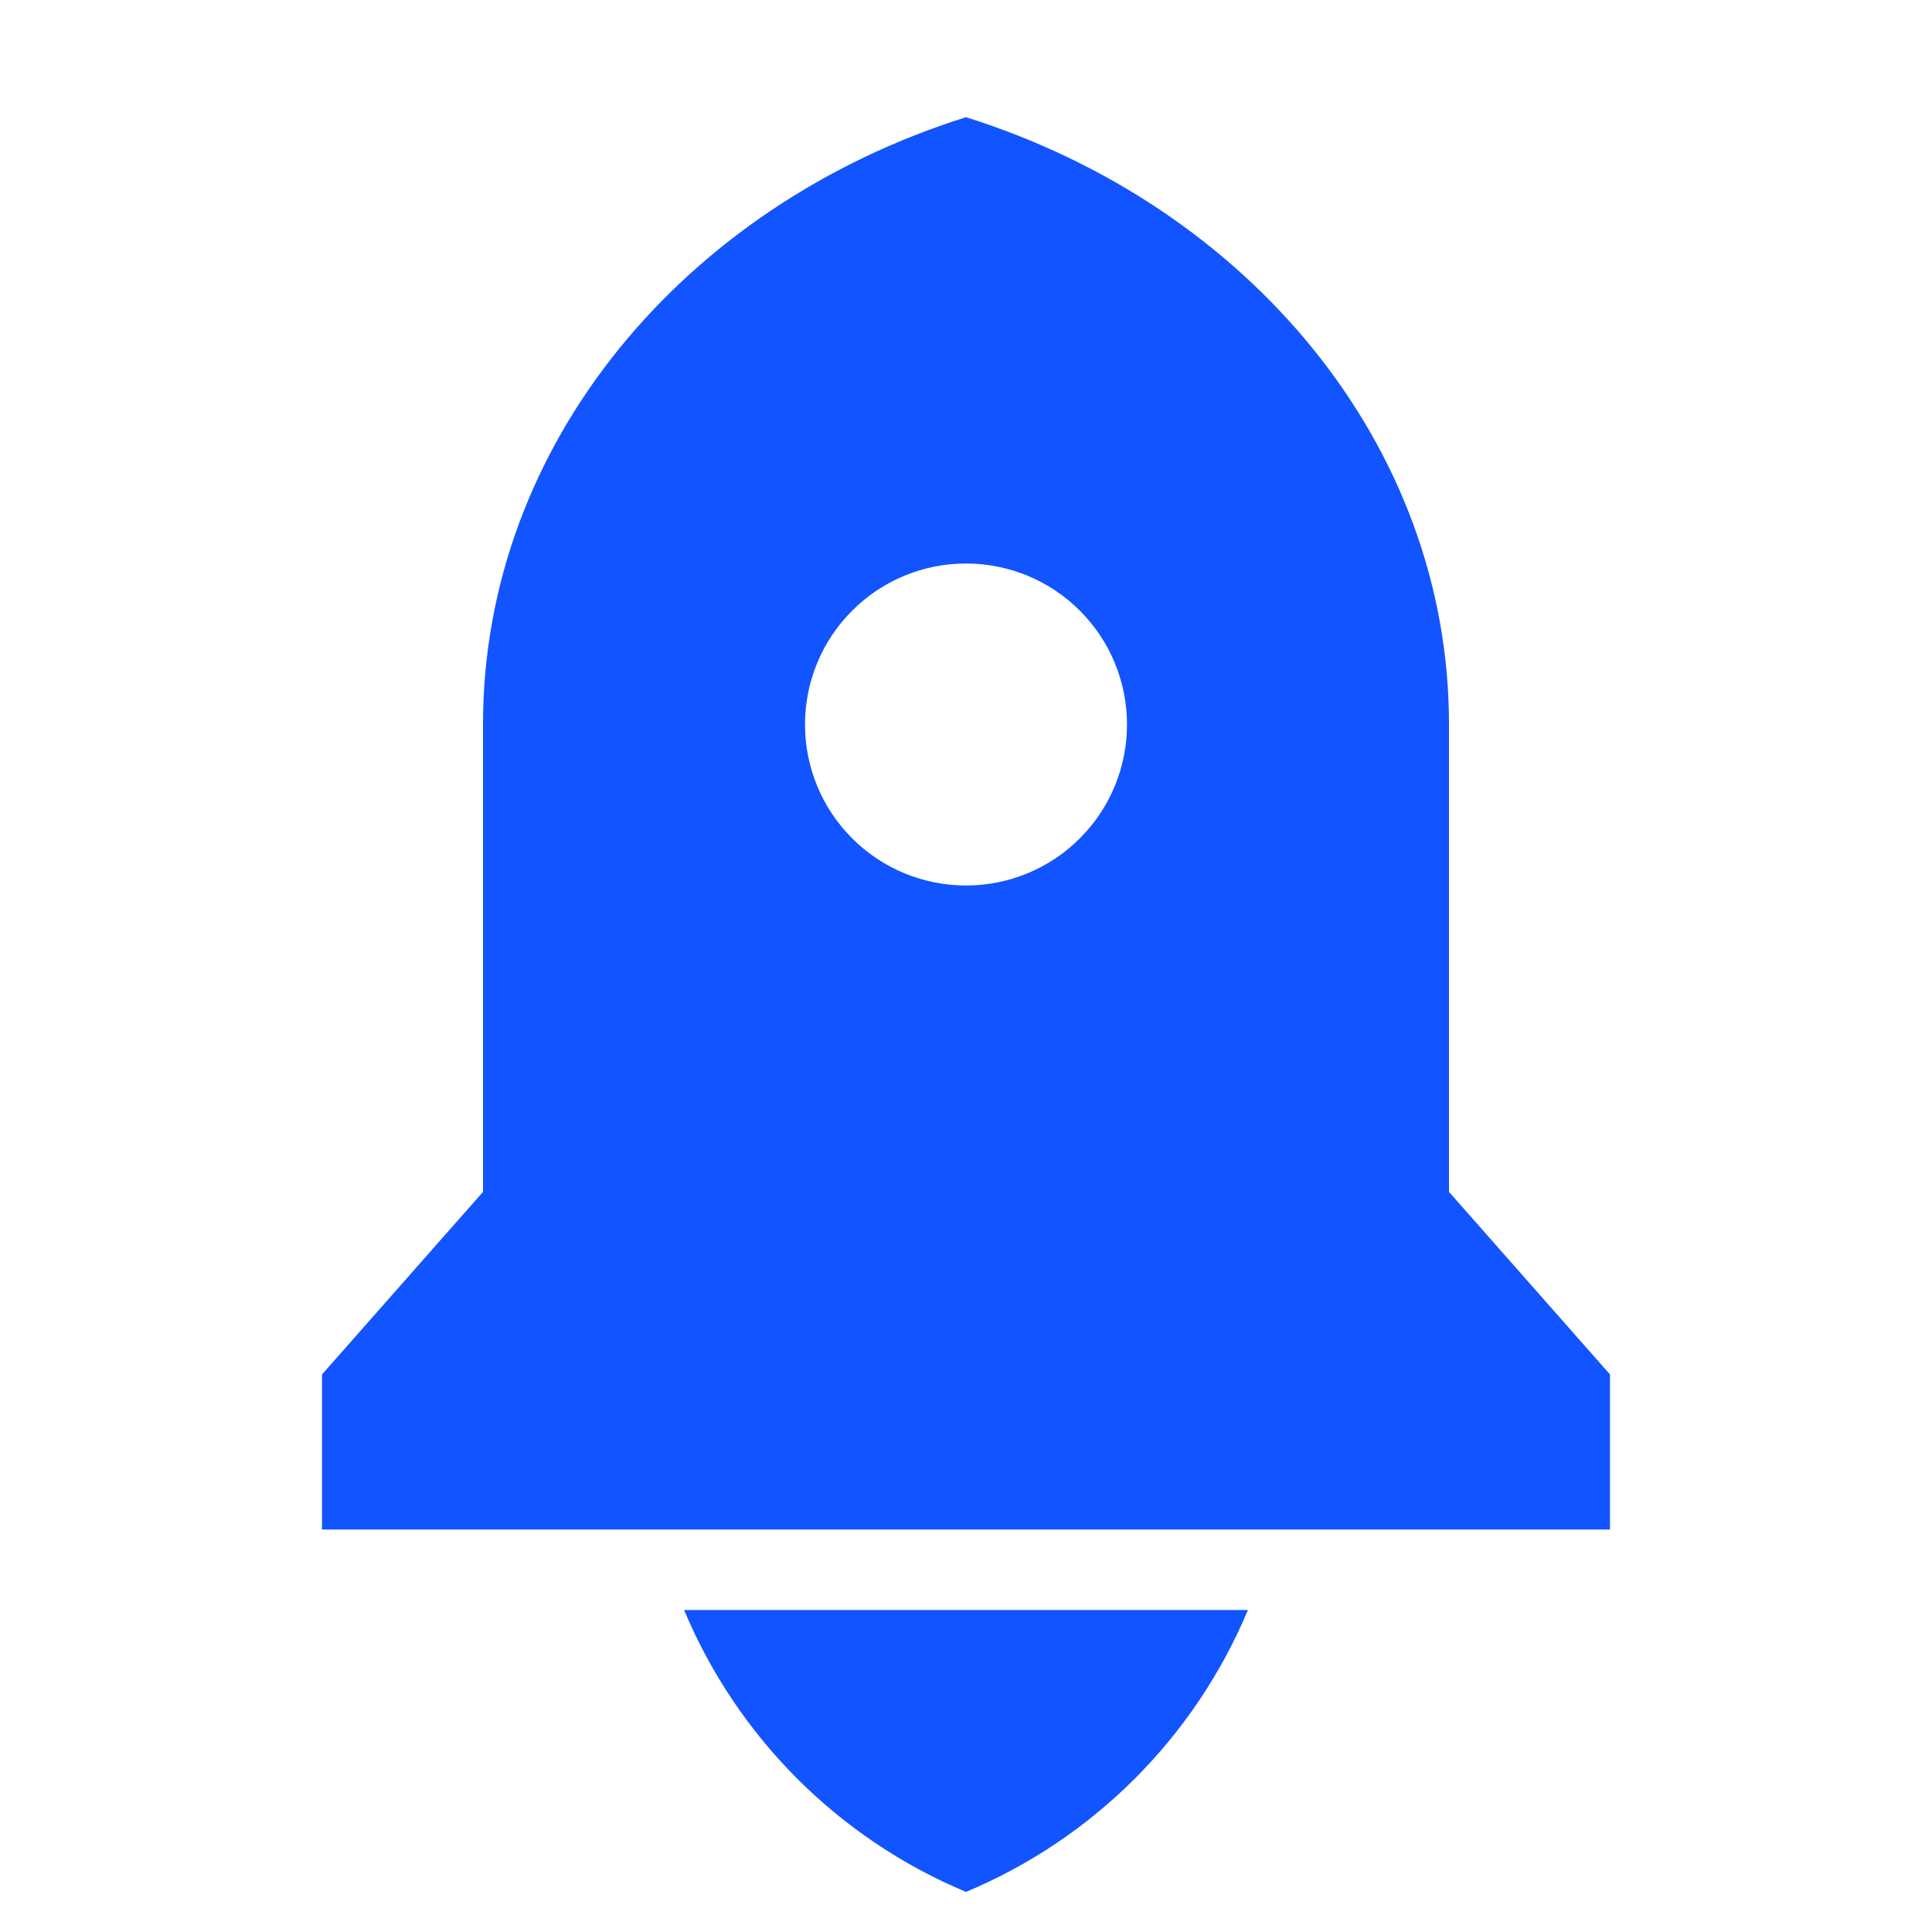 <svg width="12" height="12" viewBox="0 0 12 12" fill="none" xmlns="http://www.w3.org/2000/svg">
<path d="M4.249 10H7.751C7.42 10.791 6.791 11.42 6 11.751C5.209 11.42 4.58 10.791 4.249 10V10ZM9 7.403L10 8.537V9.5H2V8.537L3 7.403V4.5C3 2.759 4.252 1.277 6 0.728C7.748 1.277 9 2.759 9 4.5V7.403ZM6 5.5C6.265 5.5 6.52 5.395 6.707 5.207C6.895 5.02 7 4.765 7 4.5C7 4.235 6.895 3.98 6.707 3.793C6.52 3.605 6.265 3.5 6 3.5C5.735 3.5 5.48 3.605 5.293 3.793C5.105 3.98 5 4.235 5 4.5C5 4.765 5.105 5.02 5.293 5.207C5.48 5.395 5.735 5.5 6 5.5Z" fill="#1254FF"/>
</svg>
